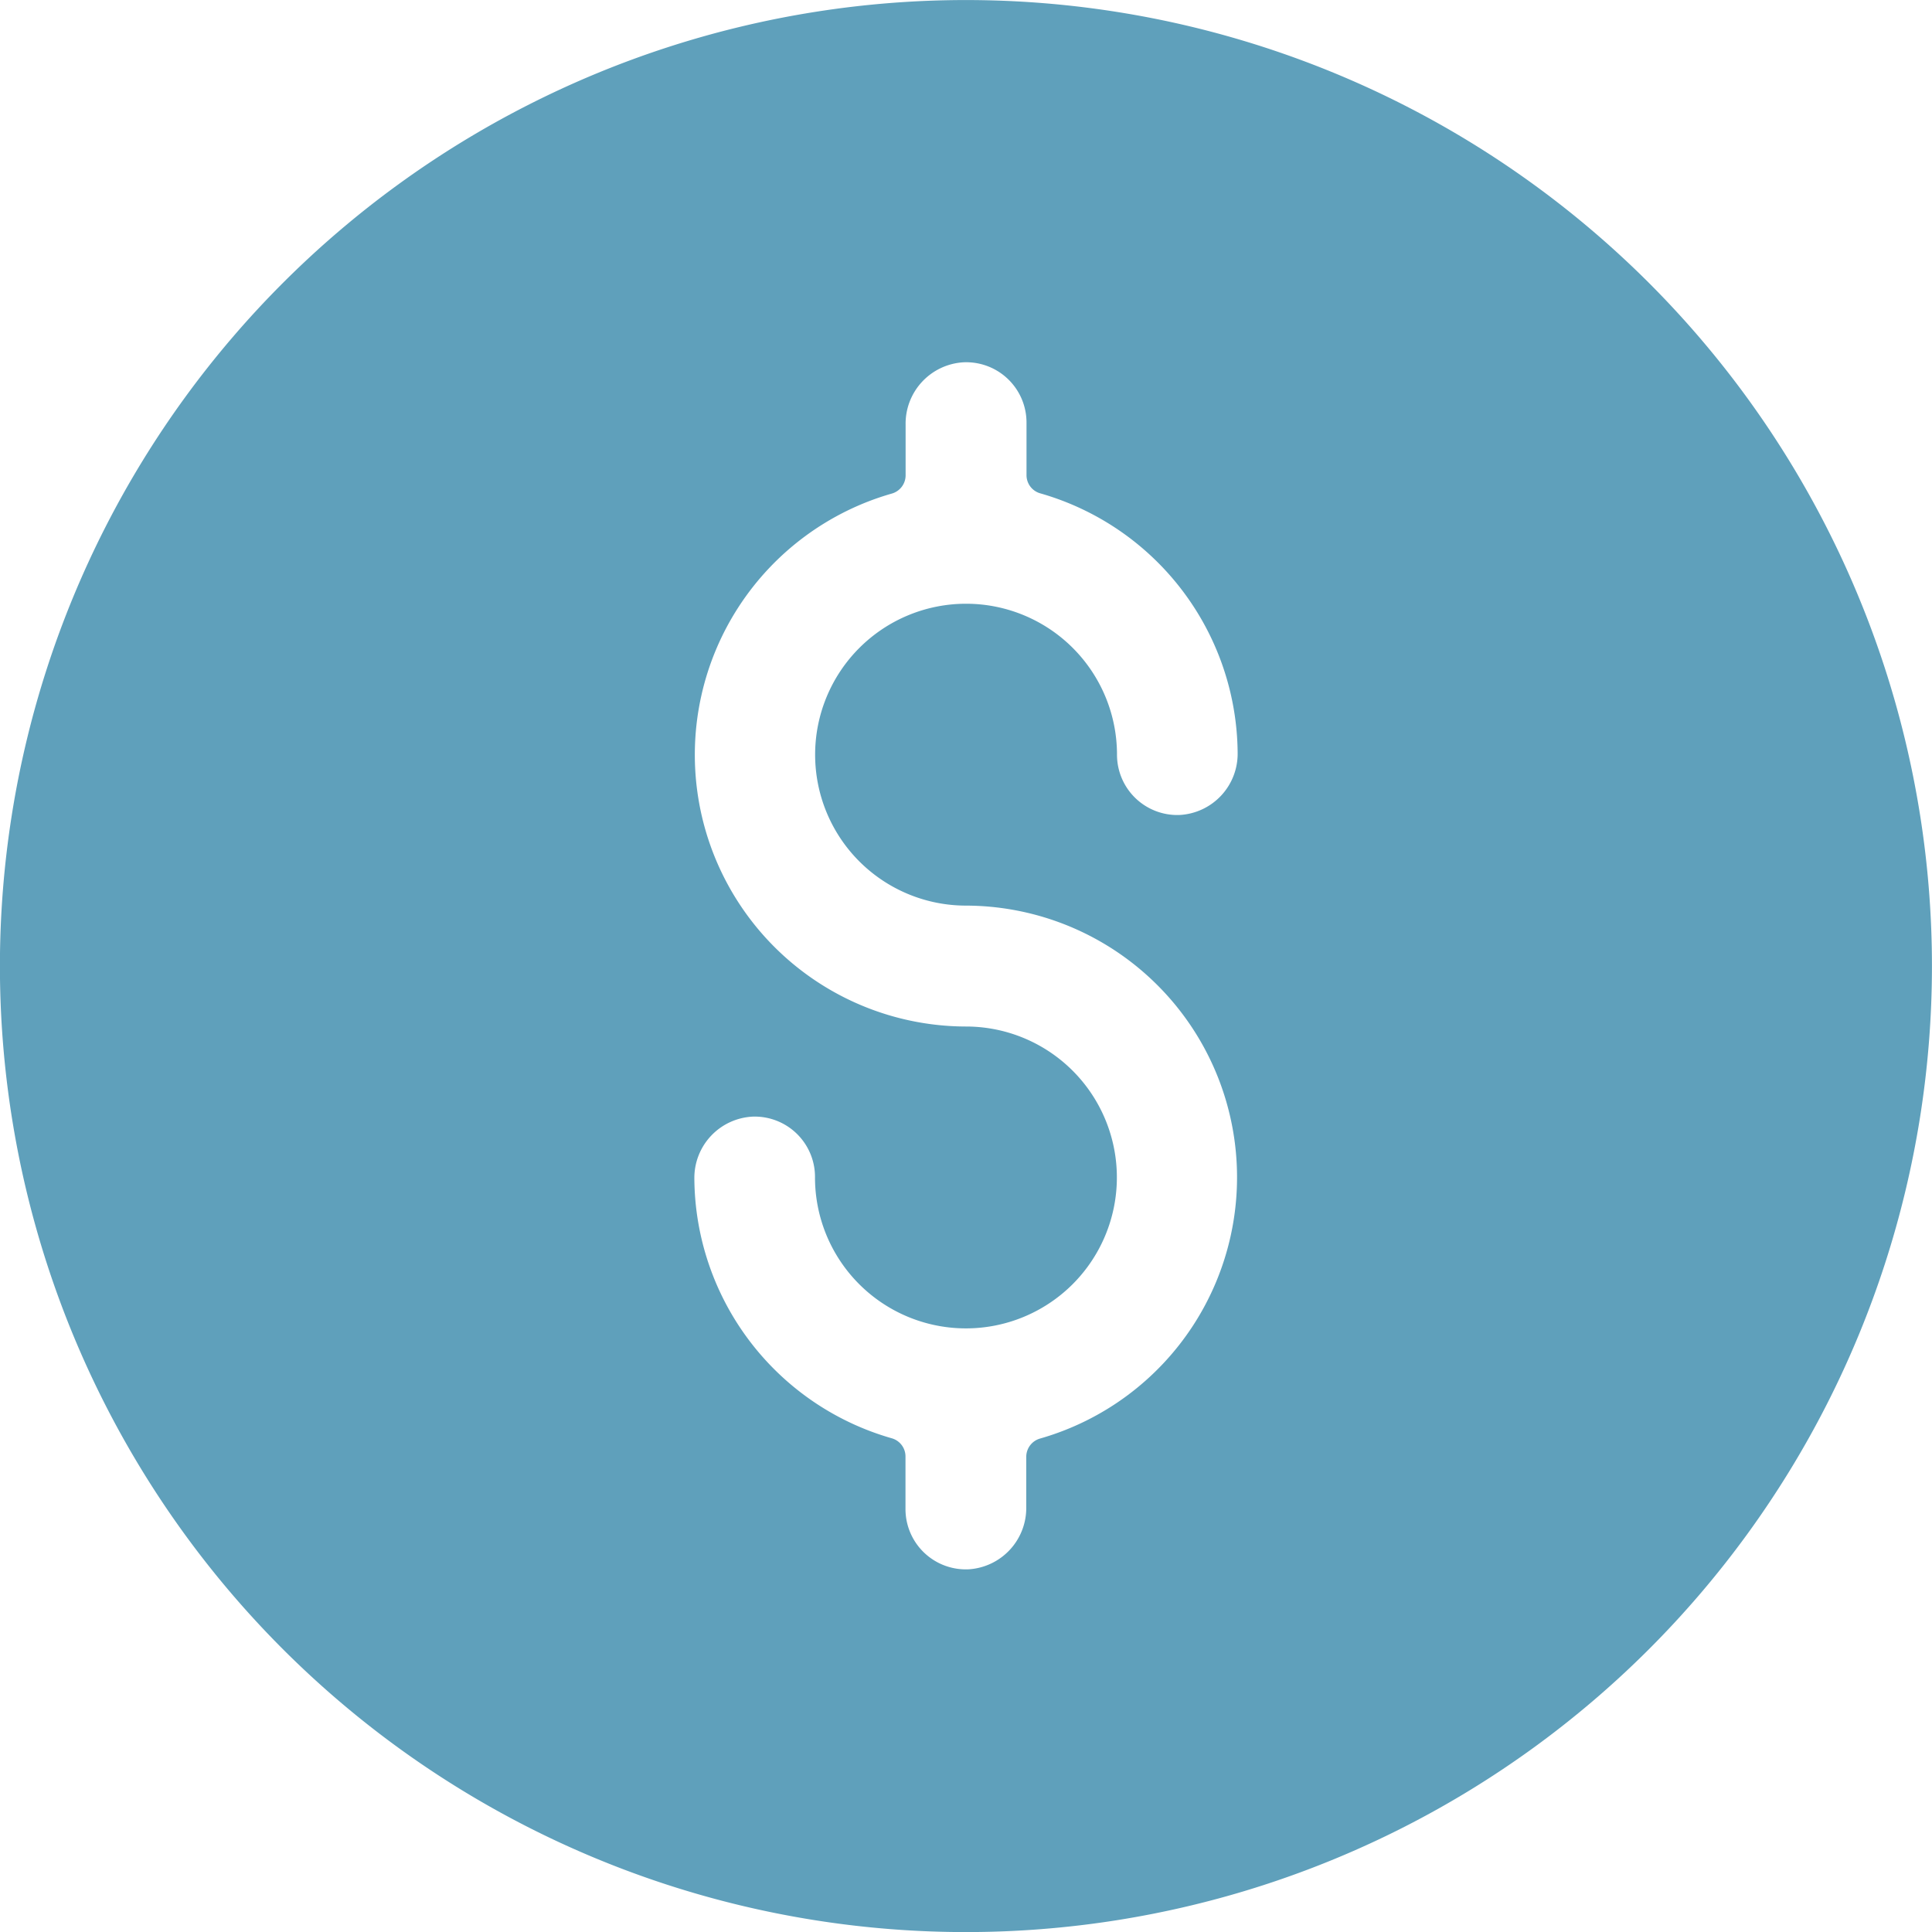 <svg id="dollar" xmlns="http://www.w3.org/2000/svg" width="15.245" height="15.245" viewBox="0 0 15.245 15.245">
  <path id="Path_1927" data-name="Path 1927" d="M13.012,2.233a7.622,7.622,0,0,0-10.78,10.78,7.622,7.622,0,0,0,10.78-10.78ZM7.622,7.146a2.144,2.144,0,0,1,.586,4.205.15.15,0,0,0-.11.143v.4a.485.485,0,0,1-.453.489.476.476,0,0,1-.5-.476v-.415a.149.149,0,0,0-.109-.143A2.147,2.147,0,0,1,5.479,9.3a.484.484,0,0,1,.462-.489.476.476,0,0,1,.49.476A1.191,1.191,0,1,0,7.622,8.1a2.144,2.144,0,0,1-.586-4.205.15.15,0,0,0,.11-.143v-.4A.485.485,0,0,1,7.6,2.859a.476.476,0,0,1,.5.476V3.75a.149.149,0,0,0,.109.143A2.147,2.147,0,0,1,9.766,5.942a.484.484,0,0,1-.462.489.476.476,0,0,1-.49-.476A1.191,1.191,0,1,0,7.622,7.146Z" transform="translate(0)" fill="#5fa0bb"/>
</svg>
